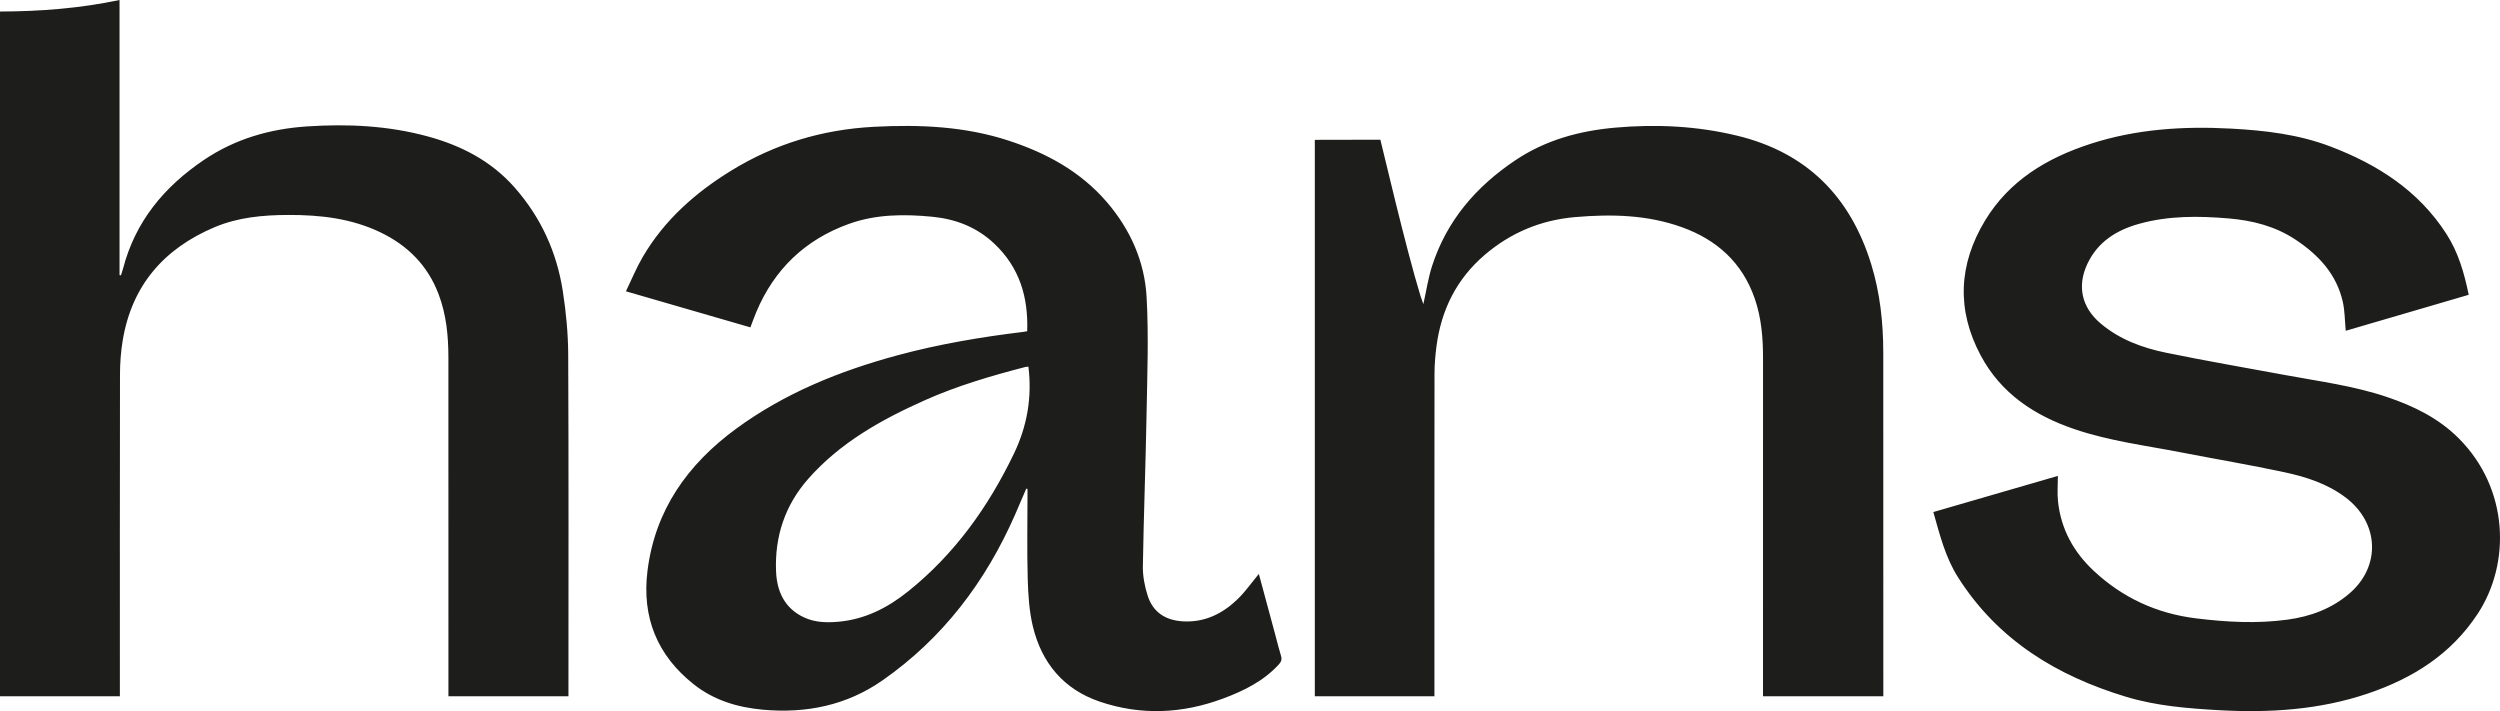 <svg width="1350" height="384" viewBox="0 0 1350 384" fill="none" xmlns="http://www.w3.org/2000/svg">
<path id="Fill 1" fill-rule="evenodd" clip-rule="evenodd" d="M1266.7 178.621C1288.78 172.16 1310.89 165.694 1333.11 159.19C1330.67 147.323 1327.49 136.306 1321.06 126.315C1305.93 102.8 1283.76 88.745 1258.38 79.087C1241.18 72.543 1223.07 70.435 1204.79 69.448C1179 68.056 1153.53 69.667 1128.8 77.701C1105.39 85.309 1084.99 97.484 1071.91 119.126C1057.61 142.799 1056.44 167.355 1069.6 191.977C1080.59 212.549 1098.62 224.379 1120.18 231.725C1138.9 238.108 1158.44 240.534 1177.71 244.273C1196.35 247.891 1215.09 251.039 1233.65 255.019C1245.42 257.542 1256.91 261.254 1266.75 268.734C1284.8 282.464 1285.71 305.861 1268.75 320.426C1259.11 328.698 1247.74 332.89 1235.37 334.591C1218.82 336.867 1202.3 335.941 1185.79 333.904C1164.6 331.289 1146.14 322.782 1130.57 308.21C1119.72 298.059 1112.88 285.655 1111.32 270.714C1110.86 266.392 1111.25 261.986 1111.25 256.995C1088.28 263.66 1066.2 270.063 1044 276.503C1047.51 288.884 1050.5 300.962 1057.32 311.721C1078.84 345.656 1110.73 364.986 1148.17 376.292C1164.32 381.169 1181.11 382.534 1197.91 383.484C1225.36 385.035 1252.44 383.384 1278.73 374.474C1302.9 366.278 1323.55 353.338 1337.9 331.531C1355.88 304.23 1354.88 263.935 1327.75 236.736C1316.86 225.805 1303.47 219.291 1289.09 214.422C1271.11 208.331 1252.34 205.925 1233.79 202.488C1212.41 198.525 1190.96 194.85 1169.66 190.464C1156.84 187.823 1144.57 183.326 1134.33 174.664C1124.1 166.019 1121.51 154.501 1127.21 142.42C1132.83 130.54 1142.94 124.254 1155.13 120.858C1171.03 116.422 1187.26 116.579 1203.51 117.955C1216.41 119.046 1228.7 122.157 1239.71 129.49C1252.09 137.732 1261.71 148.041 1265.1 162.935C1266.23 167.929 1266.18 173.197 1266.7 178.621ZM952.024 375.97H1016.99V373.148C1016.99 312.27 1017.02 251.389 1016.97 190.511C1016.96 174.26 1015.25 158.214 1010.43 142.605C999.161 106.104 975.625 82.393 938.159 73.292C916.427 68.016 894.379 66.949 872.169 68.927C852.84 70.649 834.603 75.596 818.2 86.604C797.006 100.824 781.208 119.184 773.298 143.702C771.208 150.176 770.226 157.01 768.61 164.244C767.981 162.445 767.477 161.13 767.061 159.785C759.227 134.399 745.839 76.8 745.399 75.442C745.399 75.442 717.635 75.516 710 75.516V376H774.588C774.588 374.399 774.588 372.983 774.588 371.567C774.588 315.015 774.561 258.458 774.632 201.906C774.639 196.935 775.055 191.934 775.697 187.003C778.254 167.338 786.582 150.603 801.744 137.634C815.787 125.624 832.092 118.824 850.551 117.233C870.136 115.545 889.539 115.948 908.277 122.705C927.093 129.489 940.756 141.761 947.491 161.016C951.16 171.509 952.041 182.402 952.037 193.434C952.007 252.872 952.021 312.307 952.024 371.746V375.97ZM690.55 358.815C691.933 357.308 692.33 356.033 691.727 354.091C690.58 350.393 689.682 346.615 688.672 342.873C685.677 331.773 682.683 320.676 679.776 309.92C675.913 314.566 672.494 319.509 668.254 323.6C660.172 331.4 650.606 336.151 638.95 335.538C629.424 335.04 622.54 330.653 619.676 321.467C618.118 316.467 617.065 311.043 617.149 305.835C617.59 278.547 618.643 251.273 619.131 223.986C619.511 202.818 620.339 181.591 619.172 160.487C618.112 141.278 610.443 123.987 597.755 109.196C583.572 92.669 565.22 82.706 544.927 76.024C521.178 68.207 496.685 67.171 471.92 68.473C444.238 69.93 418.584 77.565 394.916 92.103C375.424 104.078 358.731 118.856 347.082 138.751C343.66 144.596 341.086 150.935 338 157.301C360.766 163.899 382.86 170.302 405.216 176.779C406.34 173.832 407.282 171.137 408.385 168.512C418.11 145.377 434.83 129.394 458.353 120.922C472.903 115.68 488.135 115.552 503.391 117.039C516.12 118.277 527.436 122.638 536.898 131.548C550.559 144.414 555.338 160.494 554.685 178.865C553.881 179.003 553.251 179.141 552.615 179.215C529.708 181.998 506.985 185.823 484.693 191.85C453.457 200.295 423.742 212.27 397.467 231.549C371.369 250.701 353.714 275.384 349.639 308.288C346.54 333.294 354.838 353.906 374.677 369.572C385.542 378.149 398.288 382.001 411.912 383.236C435.217 385.349 457.068 380.961 476.429 367.483C509.064 344.764 532.161 314.24 548.08 278.049C550.152 273.339 552.148 268.595 554.18 263.867C554.402 263.918 554.624 263.968 554.846 264.019V267.168C554.846 282.255 554.533 297.356 554.967 312.43C555.22 321.137 555.741 330.037 557.79 338.449C562.565 358.021 574.366 372.227 593.73 378.835C616.056 386.453 638.442 385.423 660.492 377.203C671.68 373.031 682.272 367.829 690.55 358.815ZM547.512 244.982C533.651 273.81 515.498 299.199 490.437 319.309C479.231 328.303 466.869 334.584 452.299 335.778C446.027 336.293 439.869 336.074 434.078 333.354C423.608 328.435 419.501 319.268 419.068 308.504C418.311 289.675 423.891 272.809 436.475 258.542C453.771 238.931 475.998 226.592 499.388 216.138C516.812 208.35 535.103 203.003 553.542 198.209C554.164 198.047 554.83 198.057 555.347 198C557.36 214.513 554.709 230.014 547.512 244.982ZM306.962 372.732C306.962 312.295 307.107 251.861 306.831 191.428C306.777 180.048 305.665 168.577 303.935 157.322C300.676 136.138 292.029 117.222 277.754 101.092C265.118 86.819 248.938 78.531 230.85 73.626C209.553 67.849 187.85 66.811 165.949 68.253C145.693 69.587 126.859 75.007 109.843 86.552C88.533 101.011 73.075 119.648 66.46 144.992C66.134 146.242 65.691 147.464 65.304 148.697C65.052 148.647 64.8 148.593 64.549 148.539V0C43.064 4.514 21.7 6.178 0 6.222V376H64.73V371.782C64.73 315.236 64.686 258.69 64.794 202.144C64.804 196.067 65.261 189.922 66.248 183.929C71.17 154.044 88.647 134.137 116.018 122.629C128.65 117.317 142.159 116.107 155.745 116.074C172.927 116.03 189.752 117.91 205.525 125.51C220.233 132.598 230.951 143.378 236.817 158.794C241.033 169.871 242.131 181.439 242.138 193.153C242.168 252.7 242.152 312.245 242.152 371.792V375.987H306.962V372.732Z" fill="#1D1D1B"/>
</svg>
